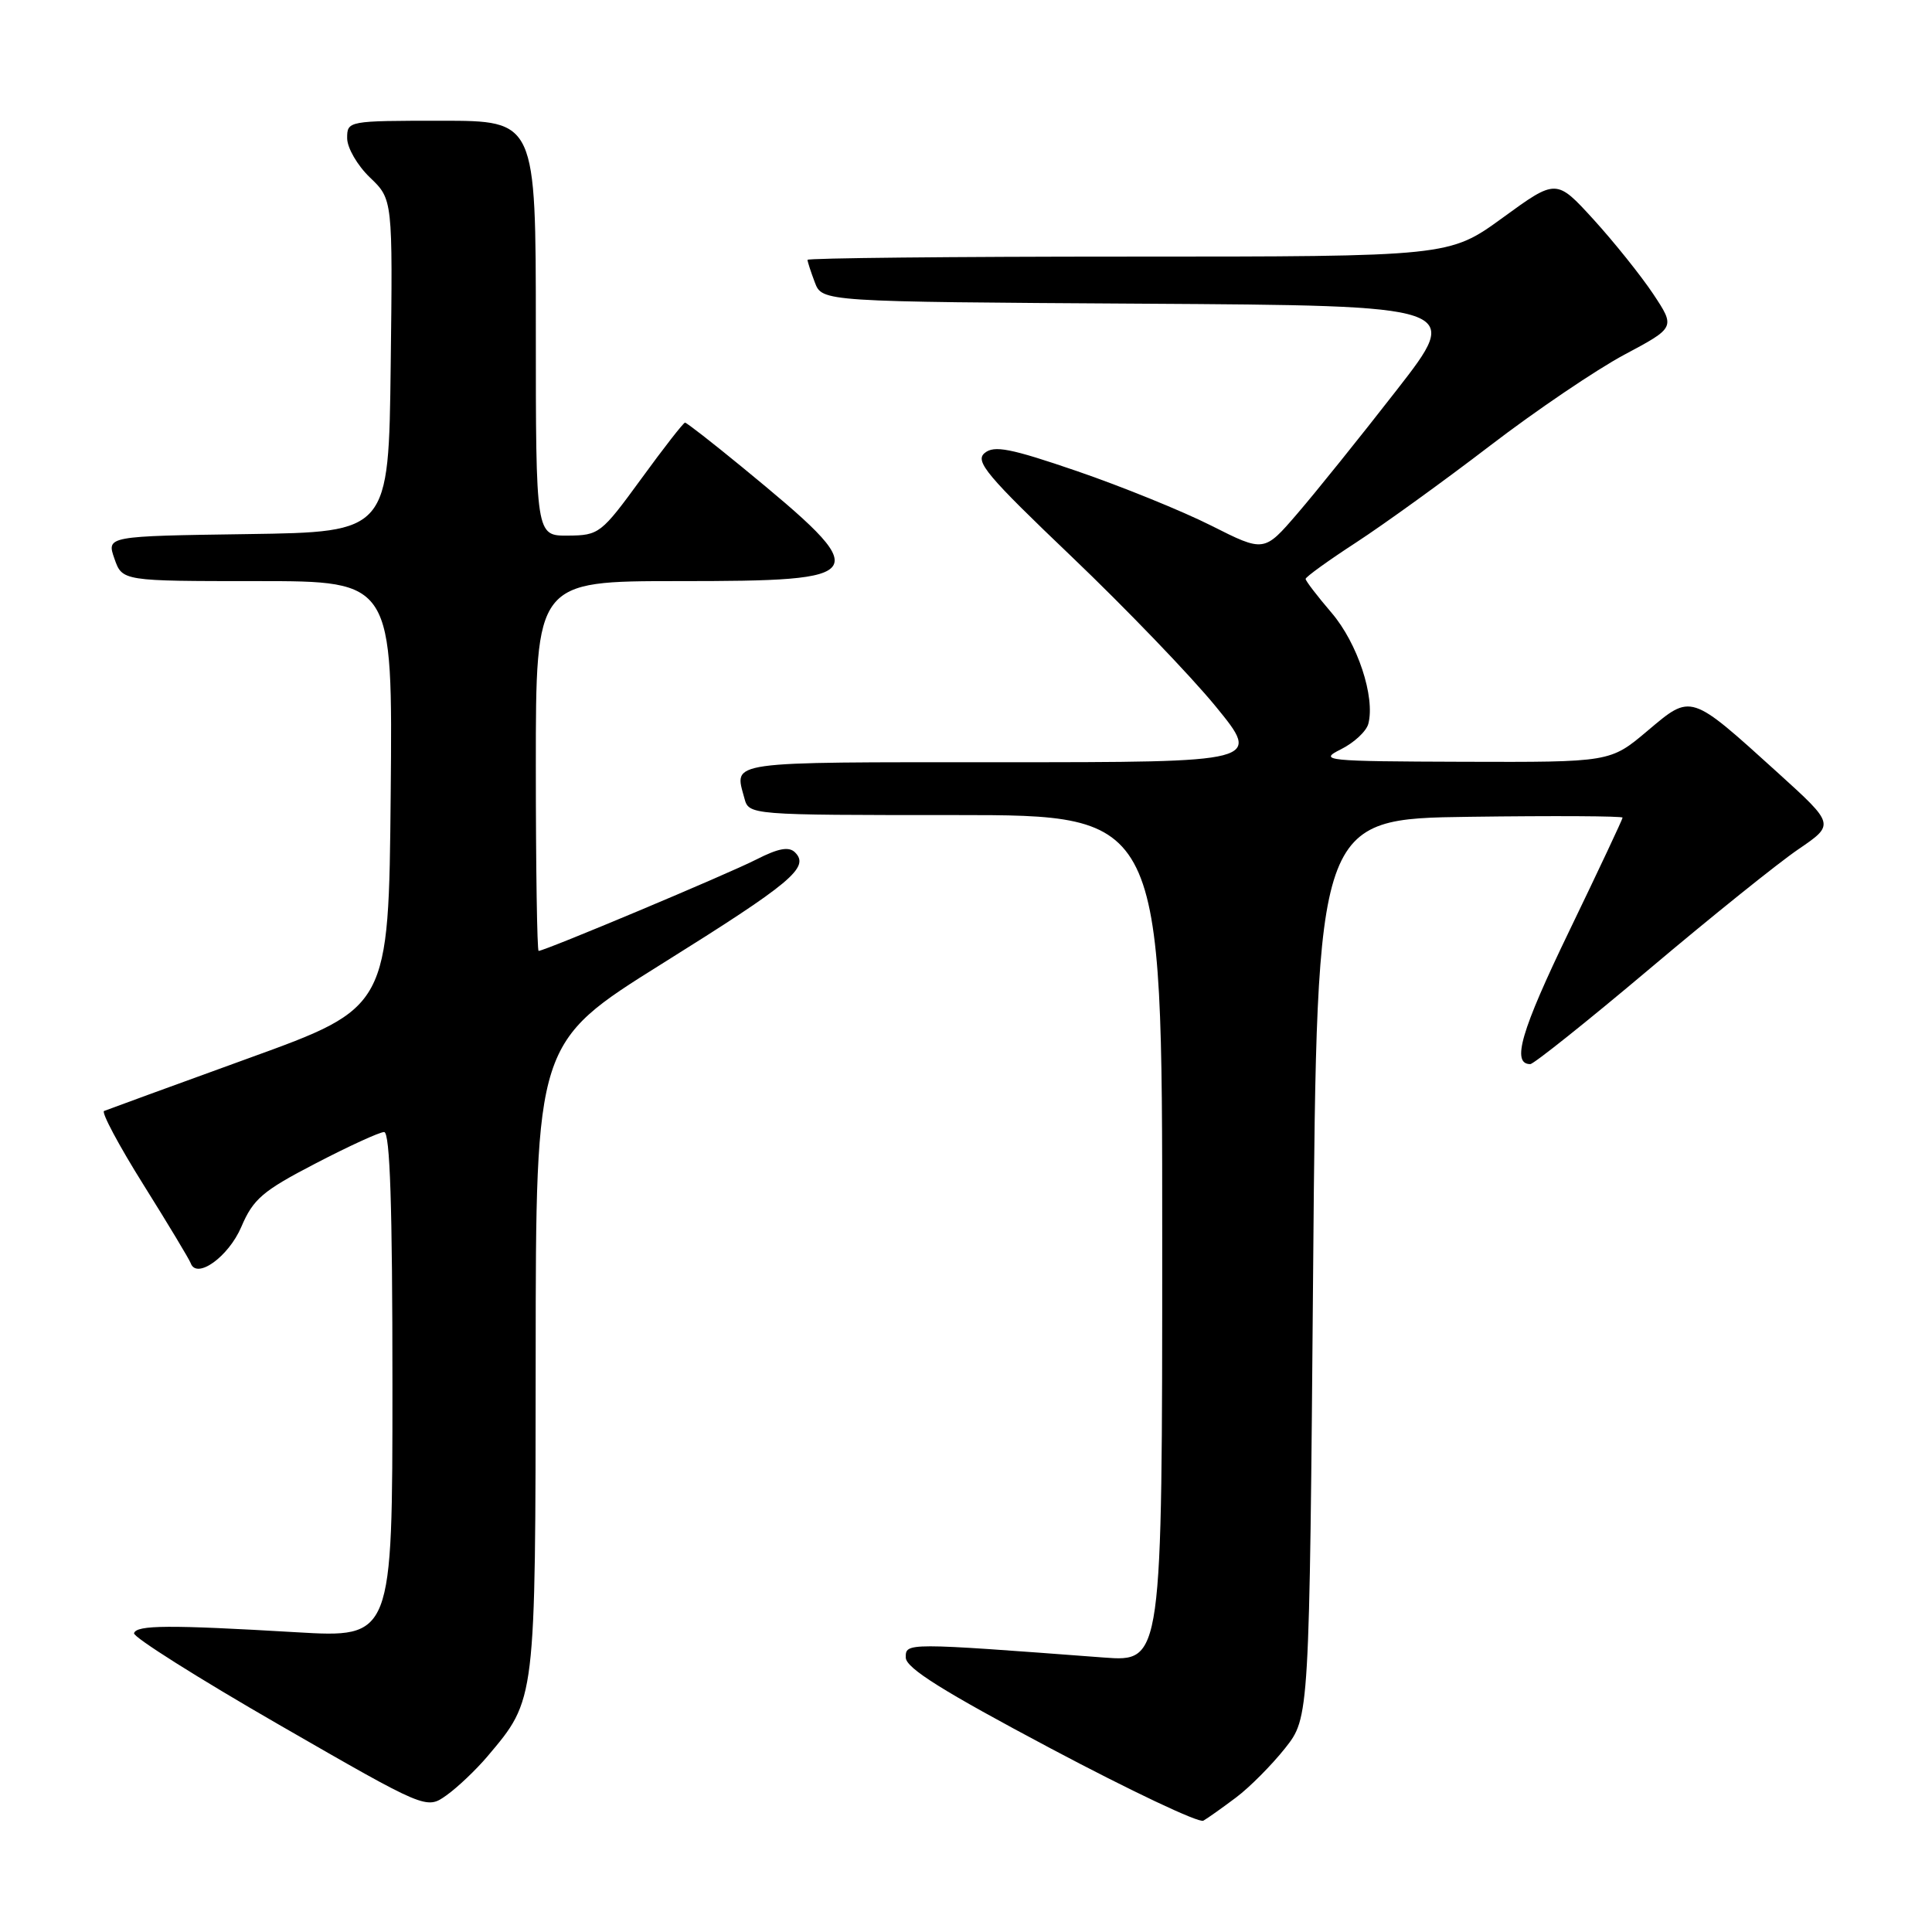 <?xml version="1.0" encoding="UTF-8" standalone="no"?>
<!DOCTYPE svg PUBLIC "-//W3C//DTD SVG 1.1//EN" "http://www.w3.org/Graphics/SVG/1.1/DTD/svg11.dtd" >
<svg xmlns="http://www.w3.org/2000/svg" xmlns:xlink="http://www.w3.org/1999/xlink" version="1.1" viewBox="0 0 256 256">
 <g >
 <path fill="currentColor"
d=" M 163.78 238.18 C 165.58 236.83 168.50 233.89 170.28 231.65 C 173.50 227.58 173.50 227.58 174.00 168.04 C 174.50 108.50 174.50 108.50 194.75 108.23 C 205.89 108.08 215.00 108.13 215.00 108.34 C 215.00 108.55 211.81 115.33 207.91 123.41 C 201.54 136.60 200.25 141.00 202.77 141.00 C 203.22 141.00 210.33 135.33 218.55 128.40 C 226.77 121.46 235.66 114.32 238.31 112.52 C 243.12 109.24 243.12 109.24 235.61 102.43 C 223.88 91.81 224.16 91.90 218.30 96.84 C 213.37 101.00 213.37 101.00 193.94 100.94 C 175.53 100.88 174.67 100.79 177.67 99.29 C 179.42 98.42 181.05 96.90 181.31 95.91 C 182.24 92.35 179.88 85.22 176.44 81.20 C 174.55 78.99 173.00 76.97 173.00 76.71 C 173.00 76.45 176.02 74.27 179.71 71.87 C 183.39 69.47 191.38 63.70 197.46 59.04 C 203.53 54.39 211.54 48.97 215.25 46.99 C 222.00 43.39 222.00 43.39 219.05 38.94 C 217.42 36.50 213.87 32.07 211.16 29.09 C 206.22 23.68 206.22 23.68 199.13 28.84 C 192.03 34.00 192.03 34.00 149.52 34.00 C 126.13 34.00 107.00 34.20 107.00 34.43 C 107.00 34.67 107.44 36.02 107.97 37.42 C 108.94 39.98 108.94 39.98 151.36 40.24 C 193.78 40.50 193.78 40.50 185.05 51.71 C 180.25 57.88 174.34 65.23 171.91 68.05 C 167.50 73.18 167.50 73.18 160.50 69.65 C 156.65 67.71 148.66 64.47 142.75 62.44 C 133.88 59.40 131.73 58.98 130.47 60.03 C 129.15 61.12 130.76 63.03 142.00 73.76 C 149.18 80.62 157.77 89.55 161.09 93.61 C 167.13 101.00 167.13 101.00 132.56 101.00 C 95.86 101.00 97.30 100.80 98.63 105.75 C 99.23 108.00 99.23 108.00 126.62 108.00 C 154.00 108.00 154.00 108.00 154.00 164.10 C 154.00 220.21 154.00 220.21 146.25 219.63 C 119.96 217.65 120.00 217.65 120.02 219.64 C 120.04 221.03 124.95 224.10 139.23 231.68 C 149.78 237.28 158.88 241.59 159.45 241.25 C 160.03 240.92 161.97 239.54 163.78 238.18 Z  M 64.58 232.74 C 71.02 225.11 70.95 225.64 70.98 179.83 C 71.00 138.16 71.00 138.16 87.72 127.70 C 104.88 116.98 107.33 114.93 105.35 112.95 C 104.54 112.14 103.15 112.39 100.19 113.90 C 96.41 115.83 72.18 126.00 71.37 126.00 C 71.17 126.00 71.00 114.97 71.00 101.50 C 71.00 77.00 71.00 77.00 89.88 77.00 C 115.72 77.00 116.03 76.44 98.33 61.89 C 94.38 58.65 90.98 56.00 90.77 56.00 C 90.56 56.00 87.94 59.36 84.95 63.47 C 79.66 70.72 79.38 70.94 75.25 70.97 C 71.00 71.00 71.00 71.00 71.00 43.50 C 71.00 16.00 71.00 16.00 58.50 16.00 C 46.10 16.00 46.00 16.02 46.00 18.31 C 46.00 19.59 47.36 21.93 49.02 23.52 C 52.04 26.41 52.04 26.41 51.77 48.45 C 51.50 70.50 51.50 70.50 32.81 70.77 C 14.12 71.04 14.12 71.04 15.16 74.02 C 16.20 77.00 16.20 77.00 34.11 77.00 C 52.03 77.00 52.03 77.00 51.77 105.25 C 51.50 133.50 51.50 133.50 33.00 140.20 C 22.82 143.89 14.18 147.05 13.79 147.21 C 13.40 147.37 15.75 151.78 19.02 157.00 C 22.29 162.22 25.10 166.90 25.27 167.38 C 26.05 169.57 30.27 166.54 31.97 162.58 C 33.55 158.87 34.80 157.80 41.80 154.17 C 46.20 151.88 50.30 150.00 50.90 150.00 C 51.68 150.00 52.00 159.86 52.00 183.52 C 52.00 217.03 52.00 217.03 39.25 216.28 C 22.44 215.29 18.08 215.31 17.76 216.41 C 17.62 216.91 26.27 222.37 37.00 228.55 C 56.50 239.78 56.50 239.78 59.17 237.88 C 60.64 236.83 63.07 234.52 64.58 232.74 Z "/>
</g>
</svg>